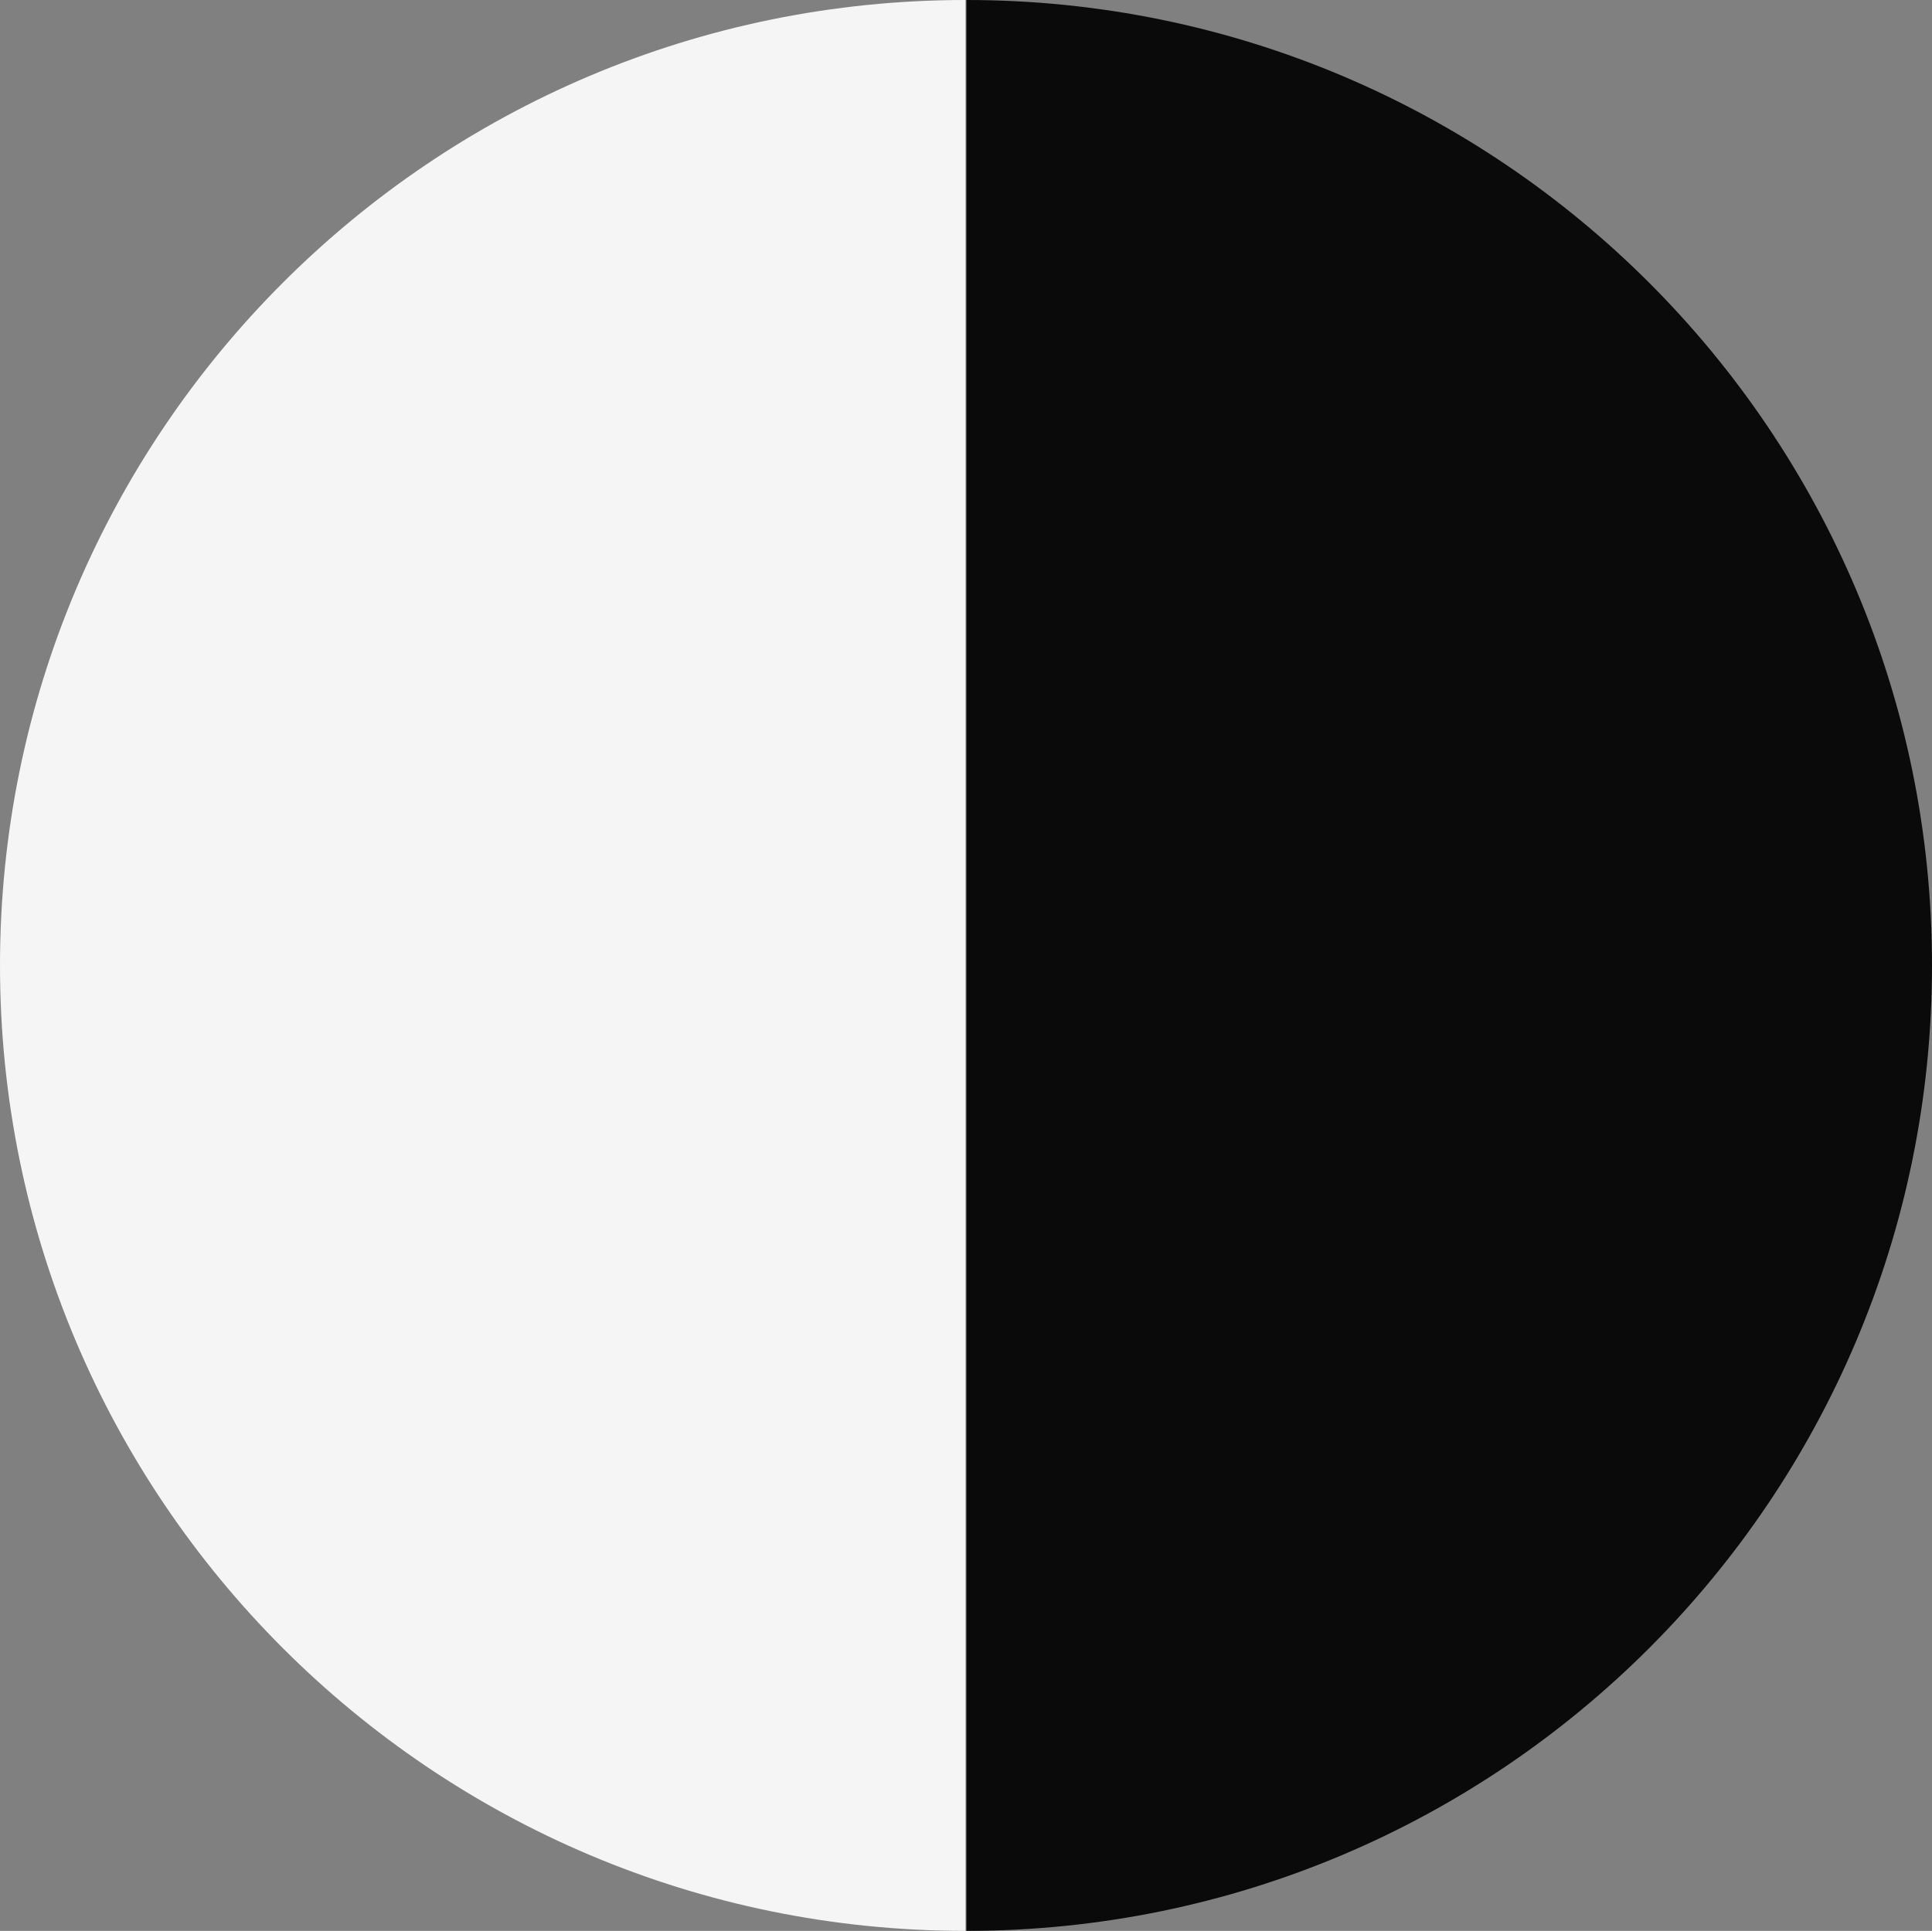 <svg id="Layer_1" data-name="Layer 1" xmlns="http://www.w3.org/2000/svg" viewBox="0 0 1075.5 1075"><rect x="0" y="0" width="1075.5" height="1075" fill="#808080" stroke="none"/><defs><style>.cls-1{fill:#f5f5f5;}.cls-2{fill:#0a0a0a;}</style></defs><path class="cls-1" d="M539.5,1080.25C242.65,1080.25,2,839.6,2,542.75S242.65,5.25,539.5,5.25Z" transform="translate(-2 -5.25)"/><path class="cls-2" d="M540,1080.25c296.85,0,537.5-240.65,537.5-537.5S836.85,5.25,540,5.25Z" transform="translate(-2 -5.25)"/></svg>